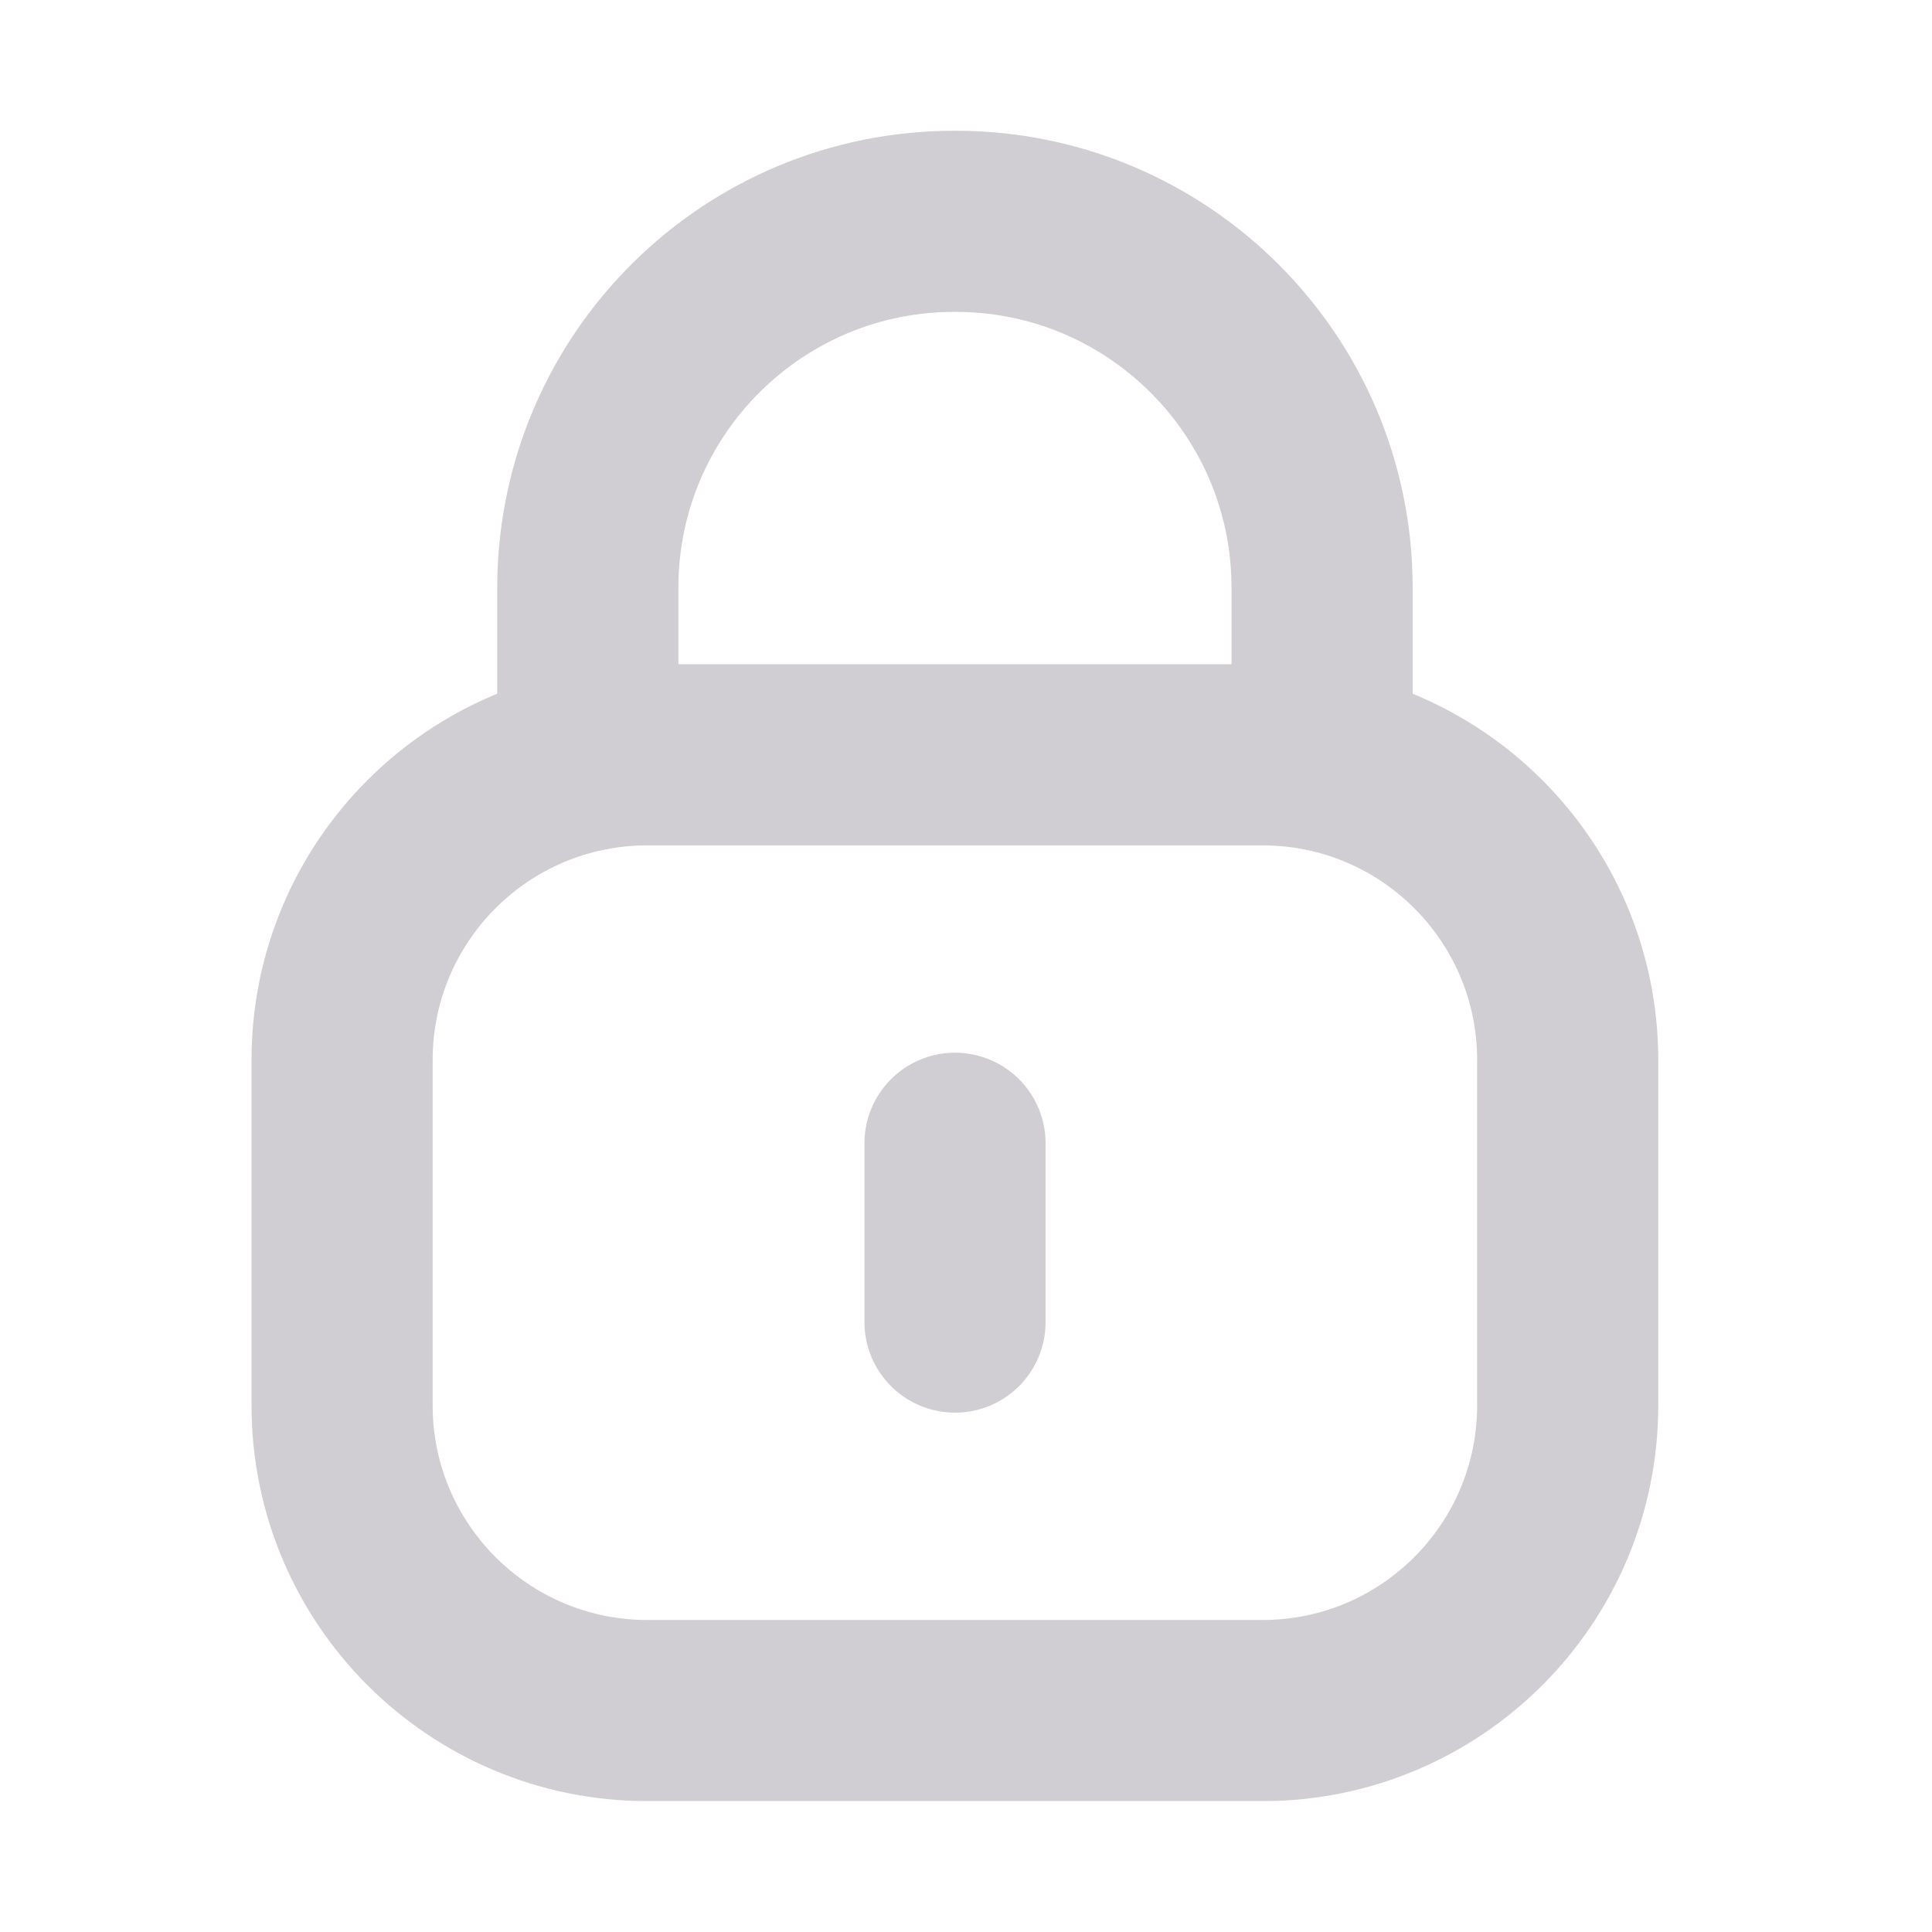 <svg width="16" height="16" viewBox="0 0 16 16" fill="none" xmlns="http://www.w3.org/2000/svg">
    <path
        d="M10.949 6.298V4.867C10.949 3.192 9.59 1.833 7.915 1.833C6.24 1.826 4.876 3.178 4.868 4.854V4.867V6.298"
        stroke="#D0CDD3" stroke-width="1.5" stroke-linecap="round" stroke-linejoin="round" />
    <path fill-rule="evenodd" clip-rule="evenodd"
        d="M10.456 14.166H5.361C3.965 14.166 2.833 13.035 2.833 11.638V8.779C2.833 7.382 3.965 6.251 5.361 6.251H10.456C11.851 6.251 12.983 7.382 12.983 8.779V11.638C12.983 13.035 11.851 14.166 10.456 14.166Z"
        stroke="#D0CDD3" stroke-width="1.5" stroke-linecap="round" stroke-linejoin="round" />
    <path d="M7.909 9.468V10.949" stroke="#D0CDD3" stroke-width="1.5" stroke-linecap="round"
        stroke-linejoin="round" />
</svg>
